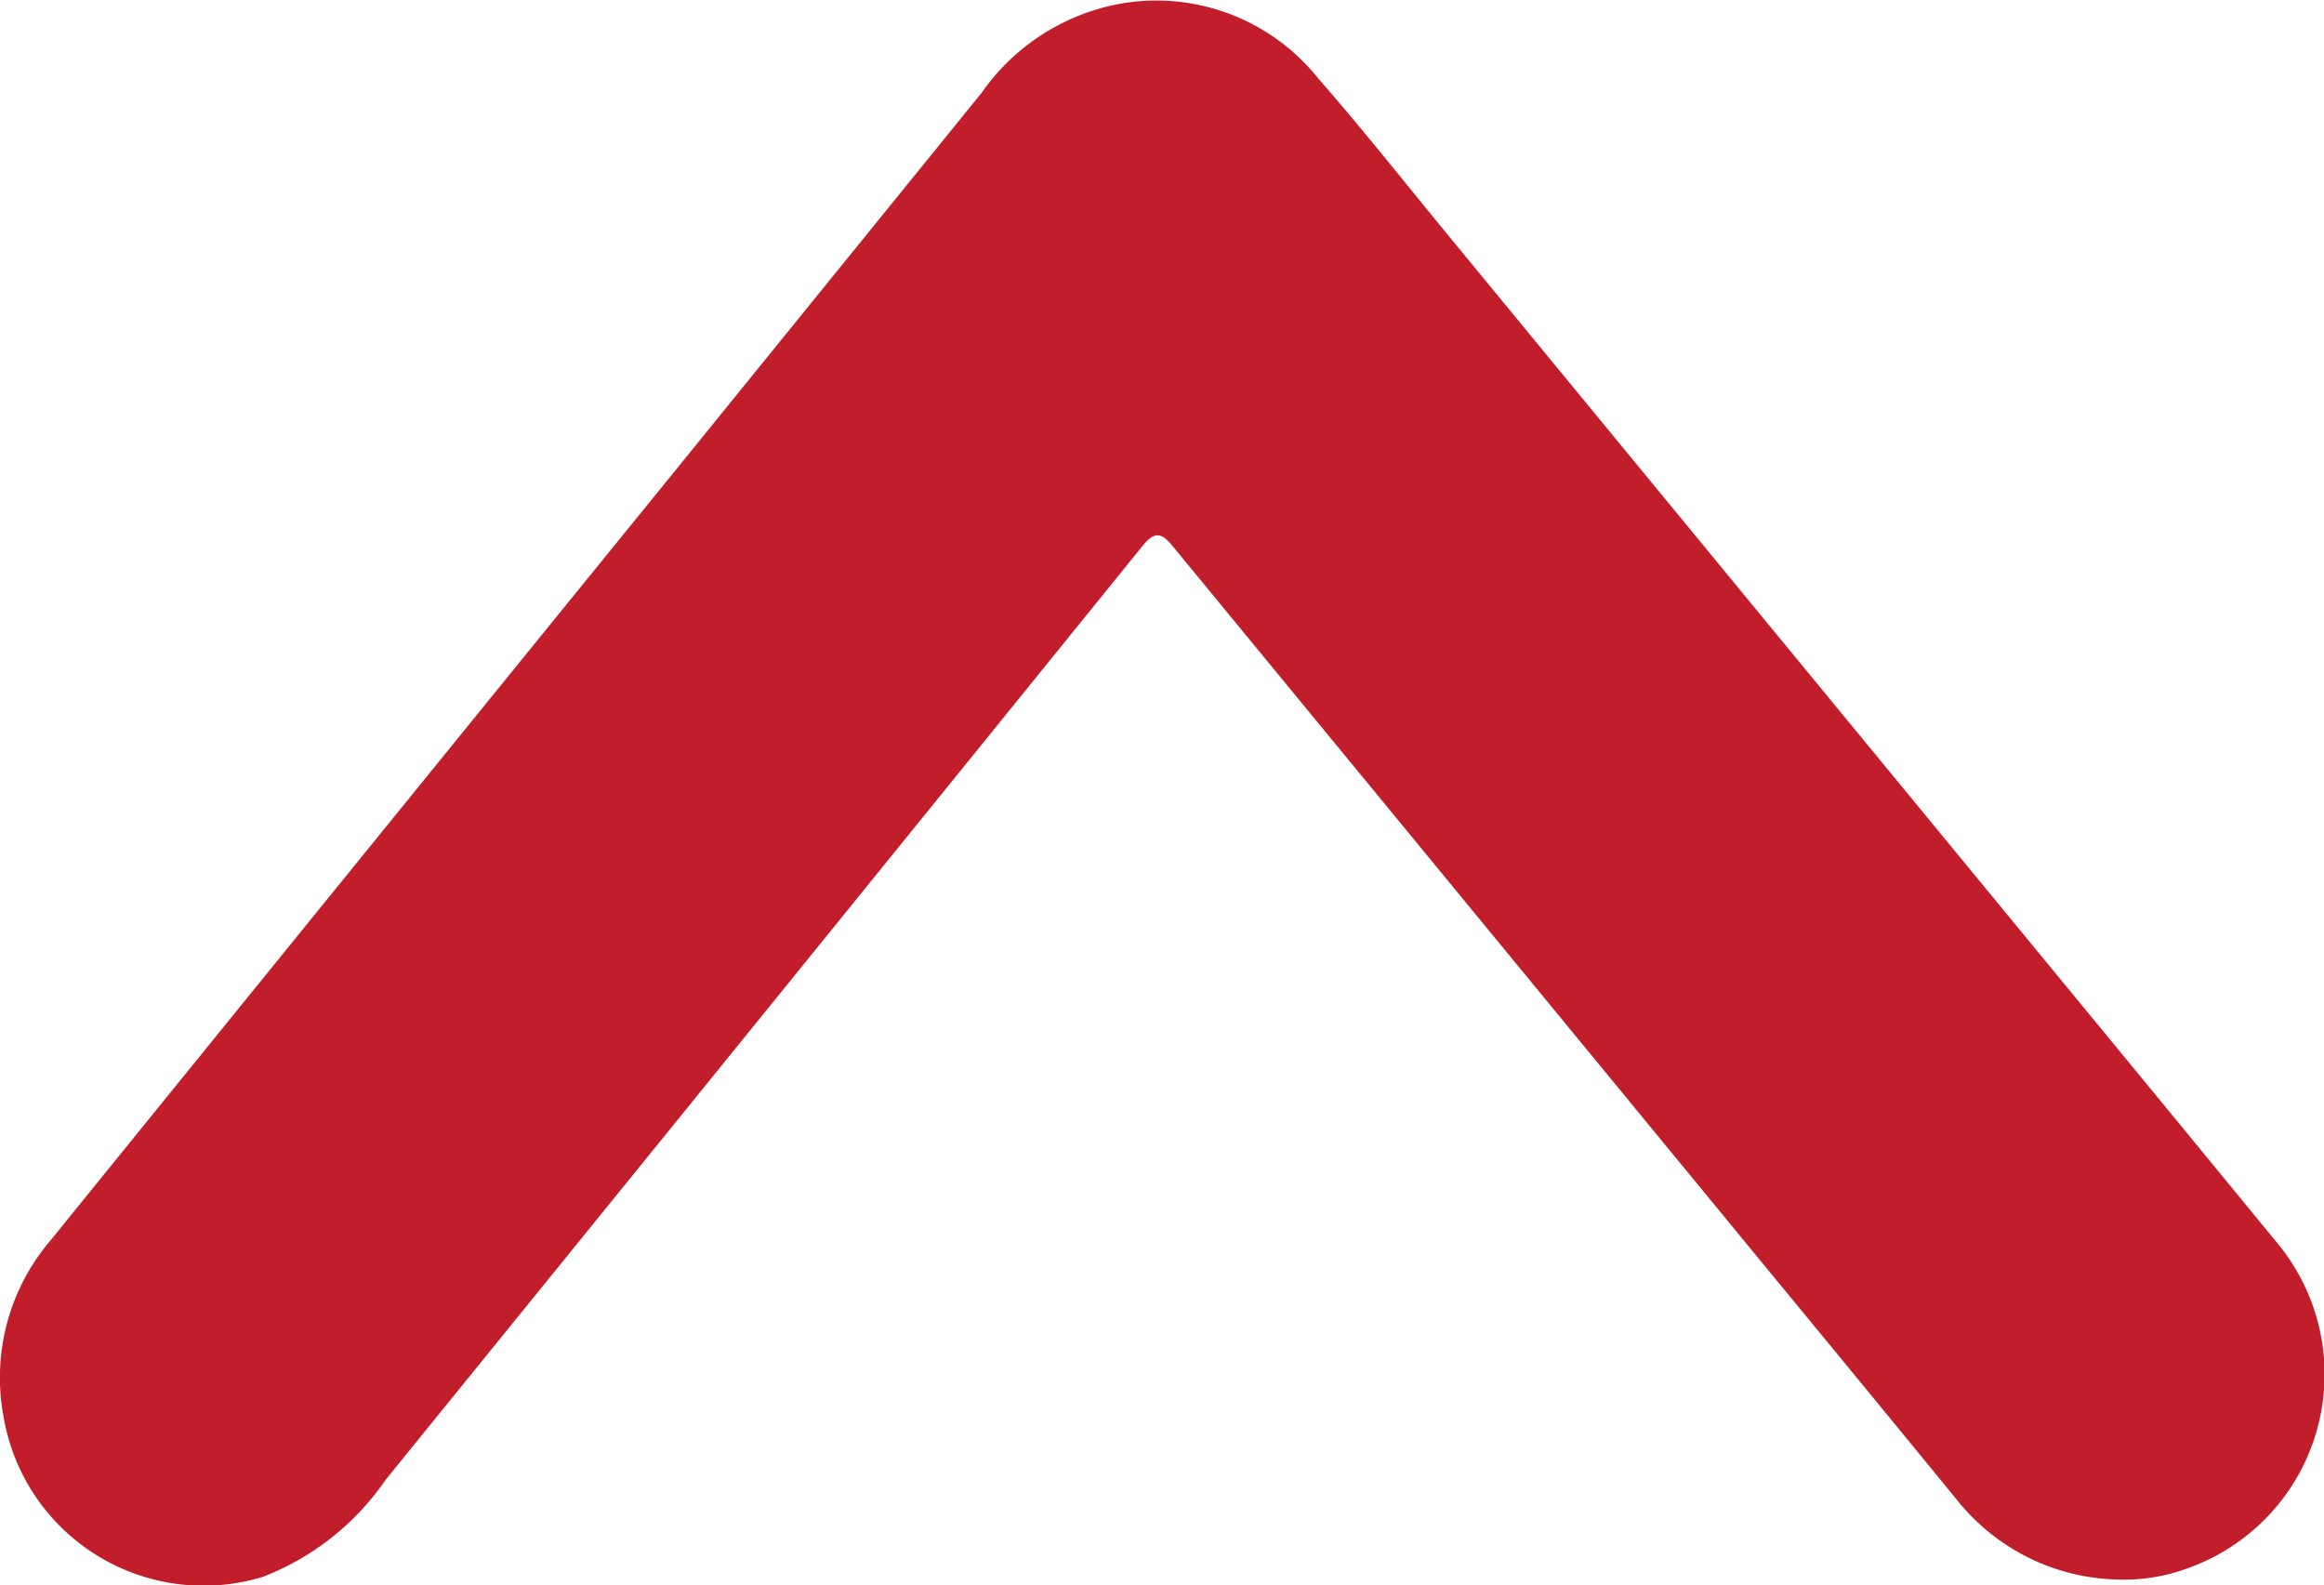 <svg xmlns="http://www.w3.org/2000/svg" width="8.797" height="6" viewBox="0 0 8.797 6">
  <g id="Group_20373" data-name="Group 20373" transform="translate(-6.308 -24.904)">
    <g id="Group_20368" data-name="Group 20368" transform="translate(-698.381 1608.933) rotate(180)">
      <path id="Path_14411" data-name="Path 14411" d="M-712.71,1578.05a.8.8,0,0,1,.612.3q.356.435.714.869,1.129,1.373,2.258,2.745c.042.051.068.052.111,0q1.432-1.769,2.866-3.536a1,1,0,0,1,.466-.368.768.768,0,0,1,.981.609.8.8,0,0,1-.18.667q-1.173,1.447-2.347,2.892-.588.725-1.176,1.45a.82.82,0,0,1-.514.335.784.784,0,0,1-.76-.281c-.175-.2-.341-.411-.511-.617l-2.329-2.83q-.393-.477-.785-.955a.779.779,0,0,1,.342-1.24A.689.689,0,0,1-712.71,1578.05Z" fill="#c11d2a"/>
    </g>
  </g>
</svg>
